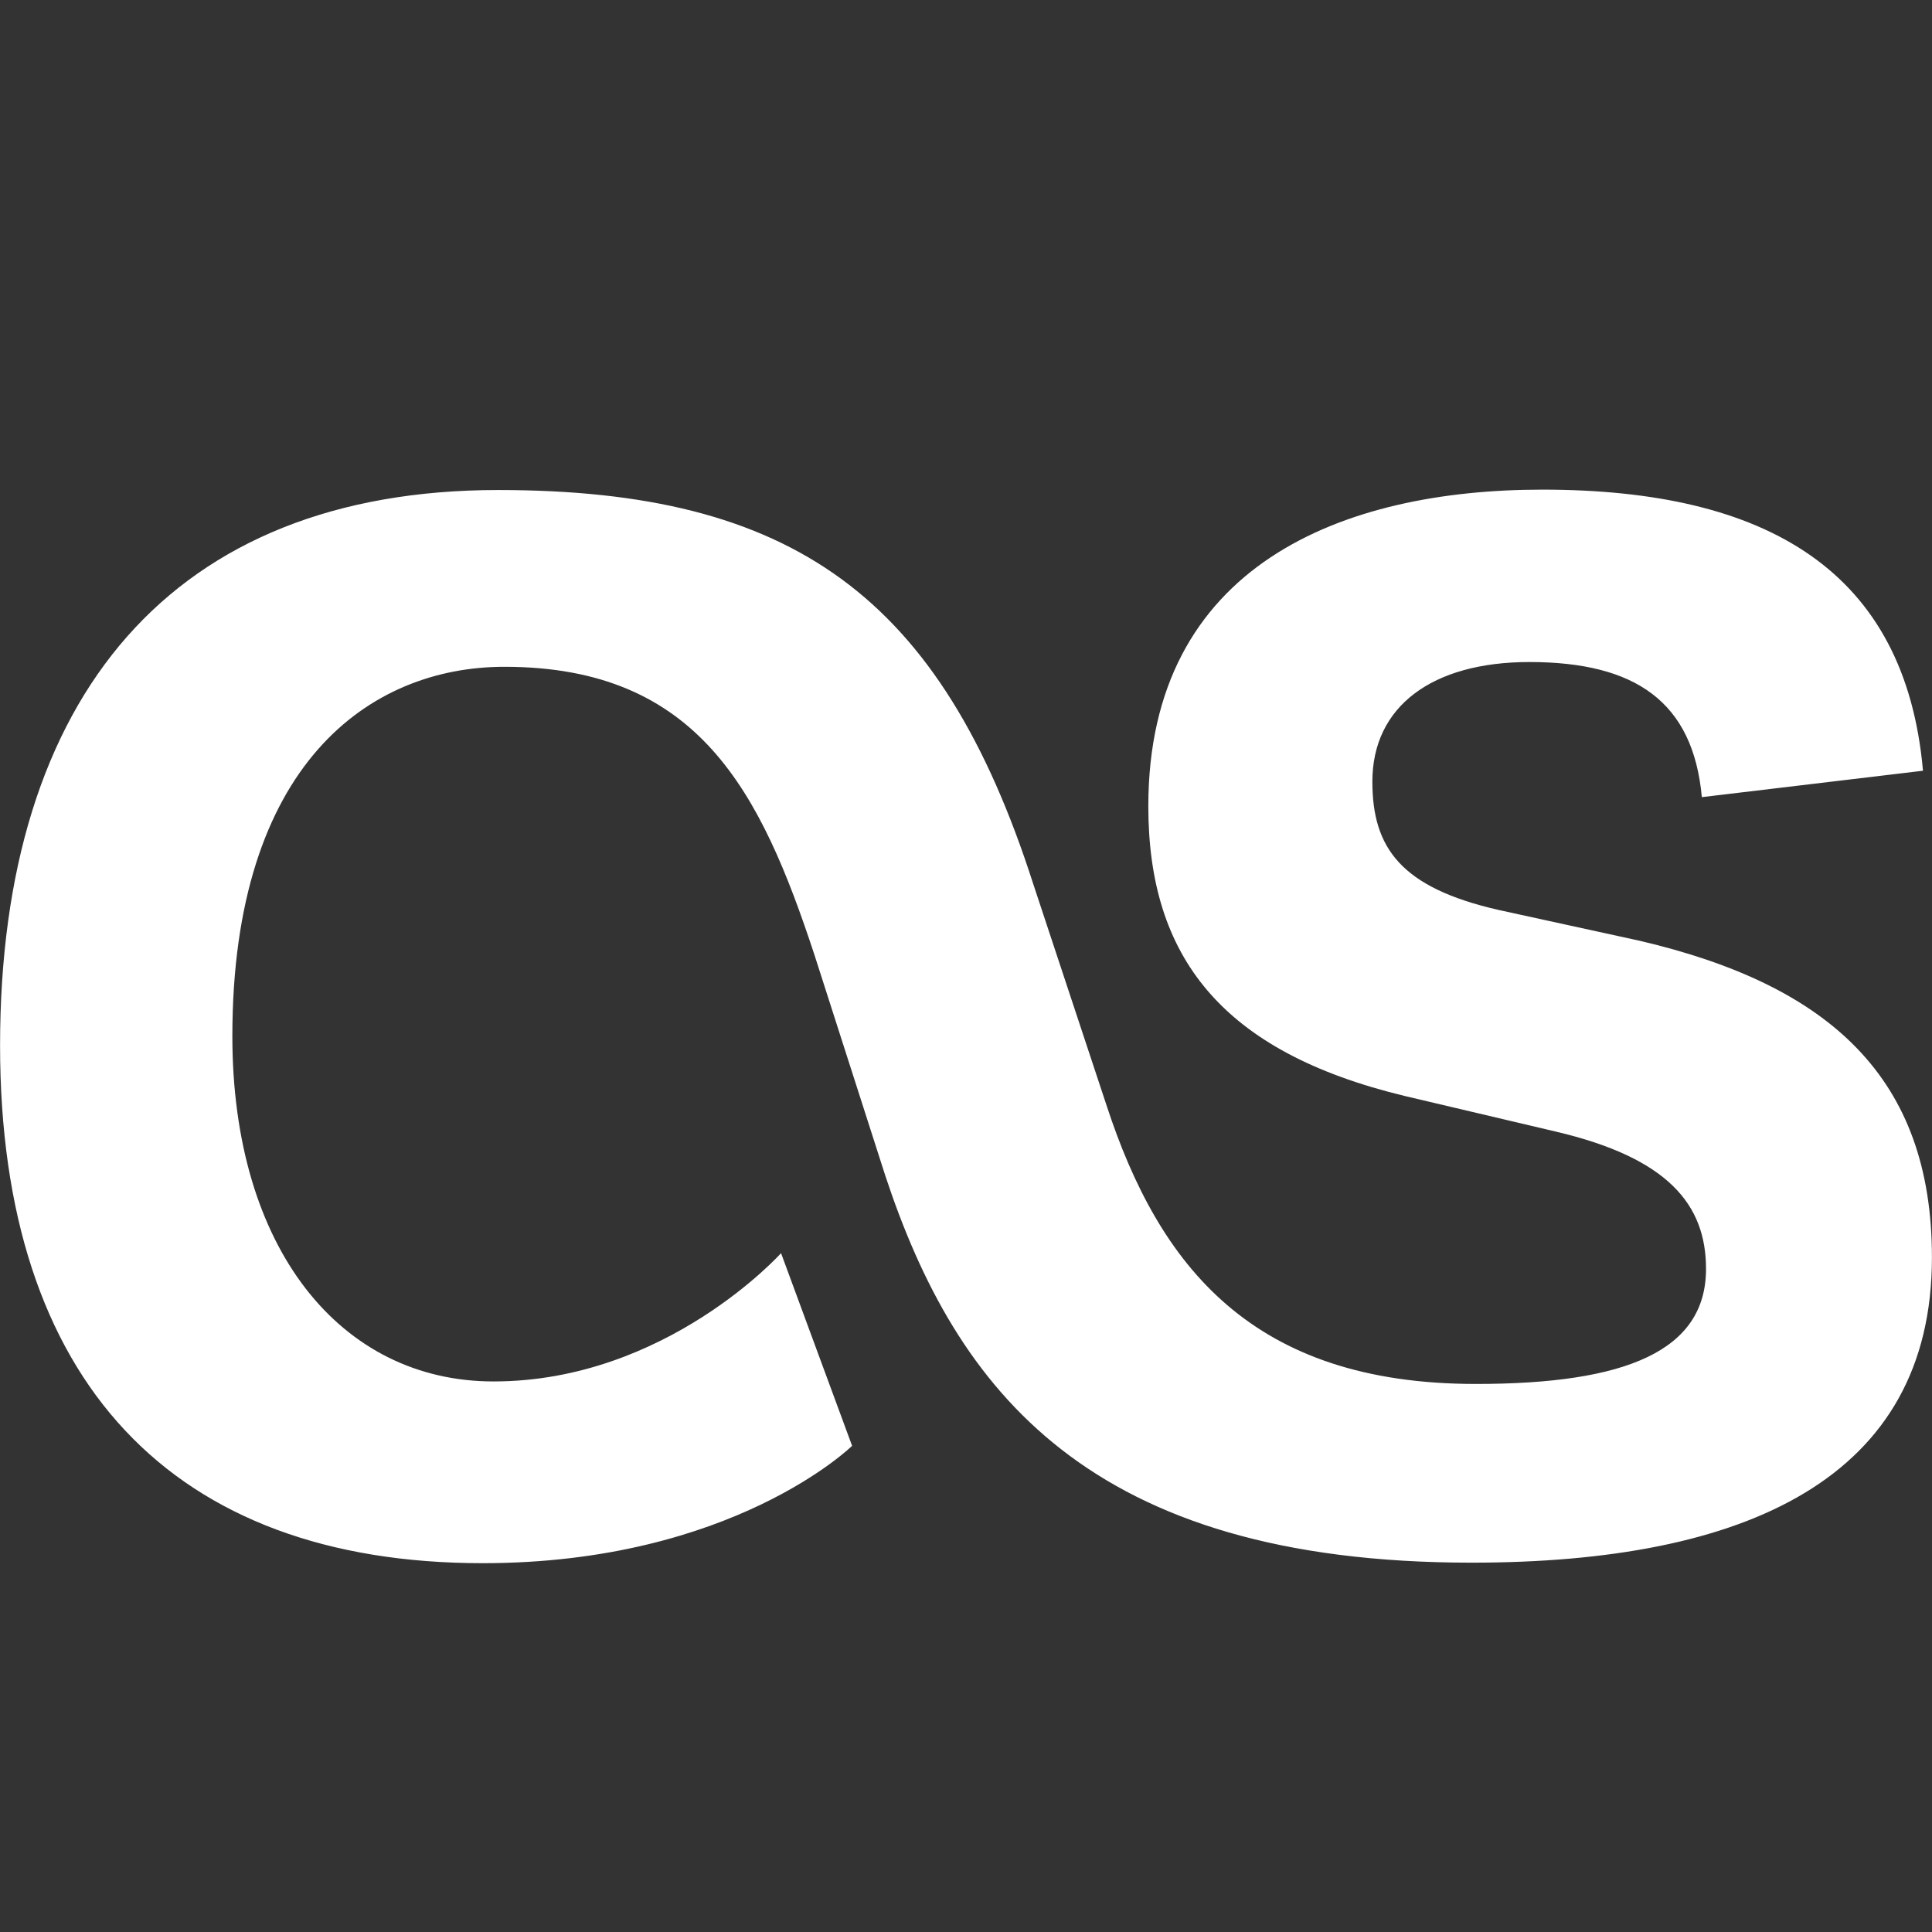 <!-- Generated by IcoMoon.io -->
<svg version="1.1" xmlns="http://www.w3.org/2000/svg" width="30" height="30" viewBox="0 0 30 30">
<rect x="0" y="0" width="30" height="30" fill="#333333" stroke="none"/>
<title>lastfm</title>
<path fill="#fff" d="M13.23 22.447l-1.102-2.988c0 0-1.787 1.992-4.465 1.992-2.373 0-4.055-2.062-4.055-5.361 0-4.225 2.133-5.736 4.225-5.736 3.023 0 3.984 1.957 4.811 4.465l1.102 3.434c1.102 3.334 3.164 6.012 9.105 6.012 4.26 0 7.148-1.307 7.148-4.74 0-2.783-1.582-4.225-4.535-4.916l-2.197-0.48c-1.512-0.346-1.957-0.961-1.957-1.992 0-1.166 0.926-1.857 2.438-1.857 1.652 0 2.543 0.621 2.678 2.098l3.434-0.41c-0.275-3.094-2.408-4.365-5.912-4.365-3.094 0-6.117 1.166-6.117 4.916 0 2.338 1.137 3.814 3.984 4.5l2.338 0.551c1.752 0.41 2.338 1.137 2.338 2.133 0 1.271-1.236 1.787-3.574 1.787-3.469 0-4.916-1.822-5.736-4.33l-1.137-3.434c-1.436-4.471-3.738-6.117-8.309-6.117-5.051 0-7.734 3.193-7.734 8.625 0 5.221 2.678 8.039 7.494 8.039 3.879 0 5.736-1.822 5.736-1.822v0z"></path>
</svg>
